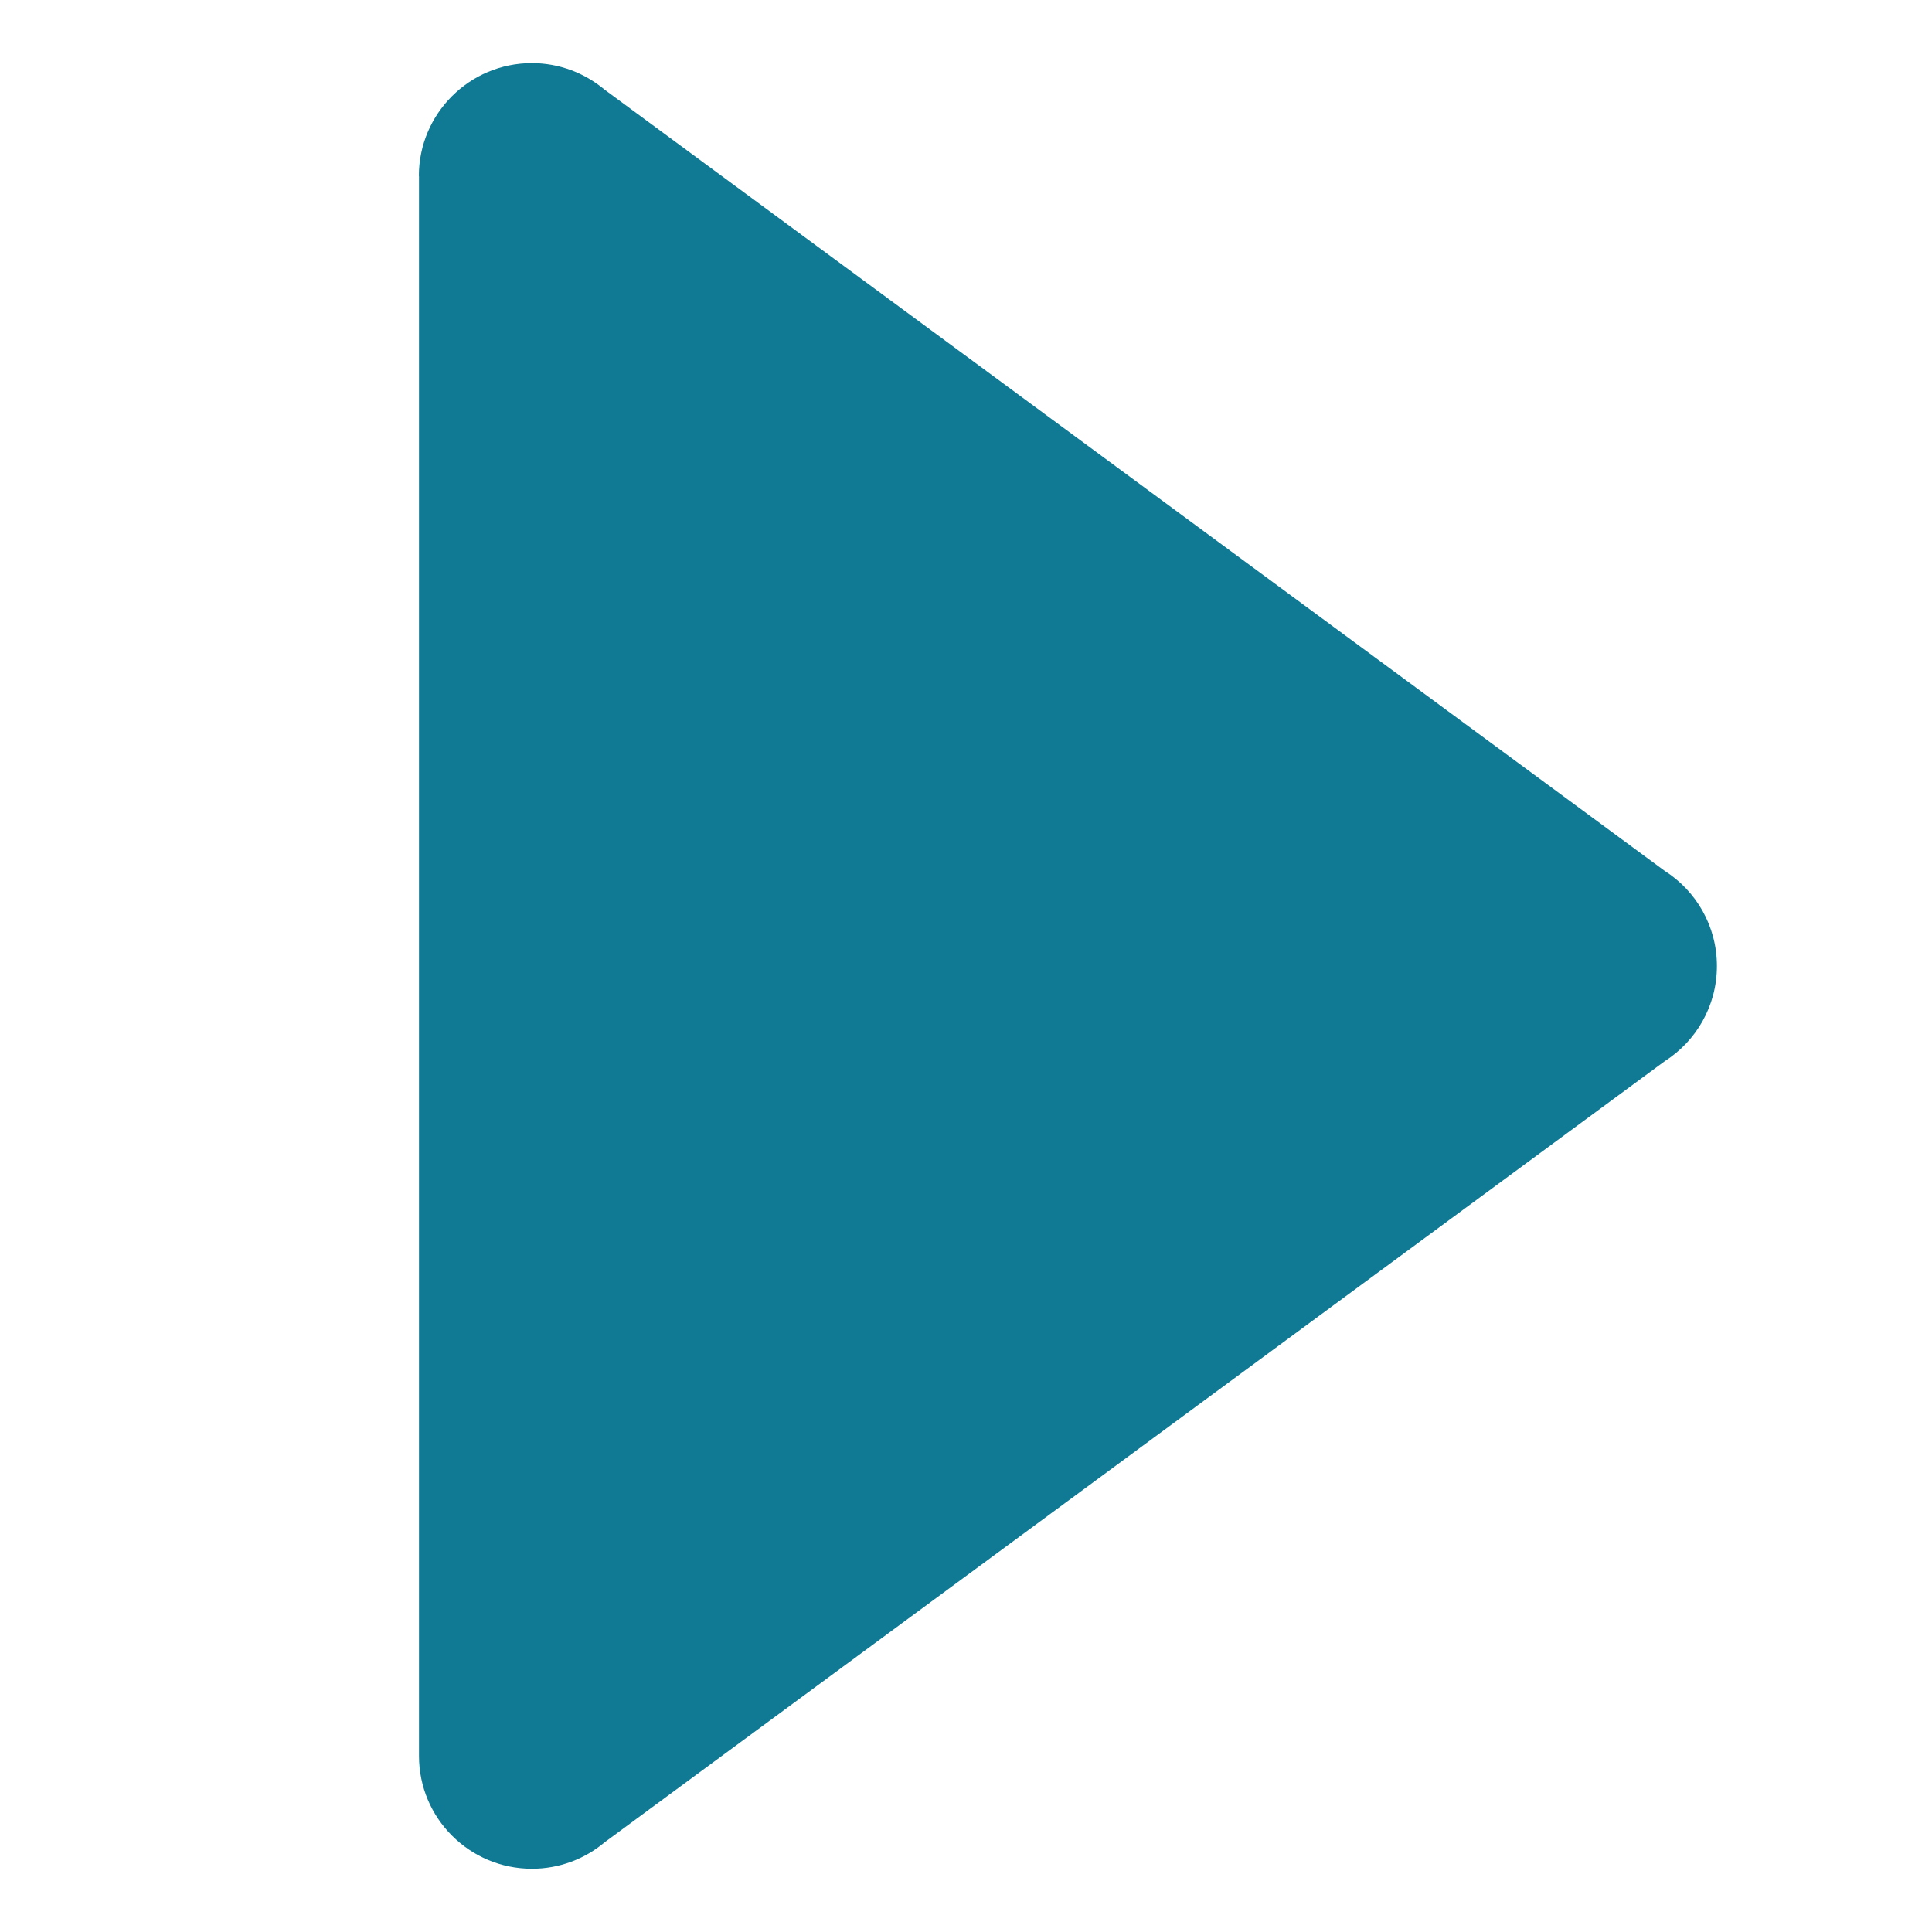 <?xml version="1.0" encoding="utf-8"?>
<!-- Generator: Adobe Illustrator 16.0.0, SVG Export Plug-In . SVG Version: 6.00 Build 0)  -->
<!DOCTYPE svg PUBLIC "-//W3C//DTD SVG 1.1//EN" "http://www.w3.org/Graphics/SVG/1.1/DTD/svg11.dtd">
<svg version="1.1" xmlns="http://www.w3.org/2000/svg" xmlns:xlink="http://www.w3.org/1999/xlink" x="0px" y="0px" width="15px"
	 height="15px" viewBox="0 0 15 15" enable-background="new 0 0 15 15" xml:space="preserve">
<g id="Layer_1">
</g>
<g id="Layer_5">
	<path fill-rule="evenodd" clip-rule="evenodd" fill="#107A94" d="M3.252,1.366c0-0.483,0.393-0.876,0.877-0.876
		c0.215,0,0.412,0.078,0.565,0.206l8.23,6.065l0,0C13.169,6.917,13.33,7.19,13.33,7.5s-0.161,0.583-0.405,0.739l0,0l-8.23,6.064
		c-0.153,0.129-0.351,0.206-0.565,0.206c-0.484,0-0.877-0.392-0.877-0.876V1.366z"/>
</g>
</svg>
